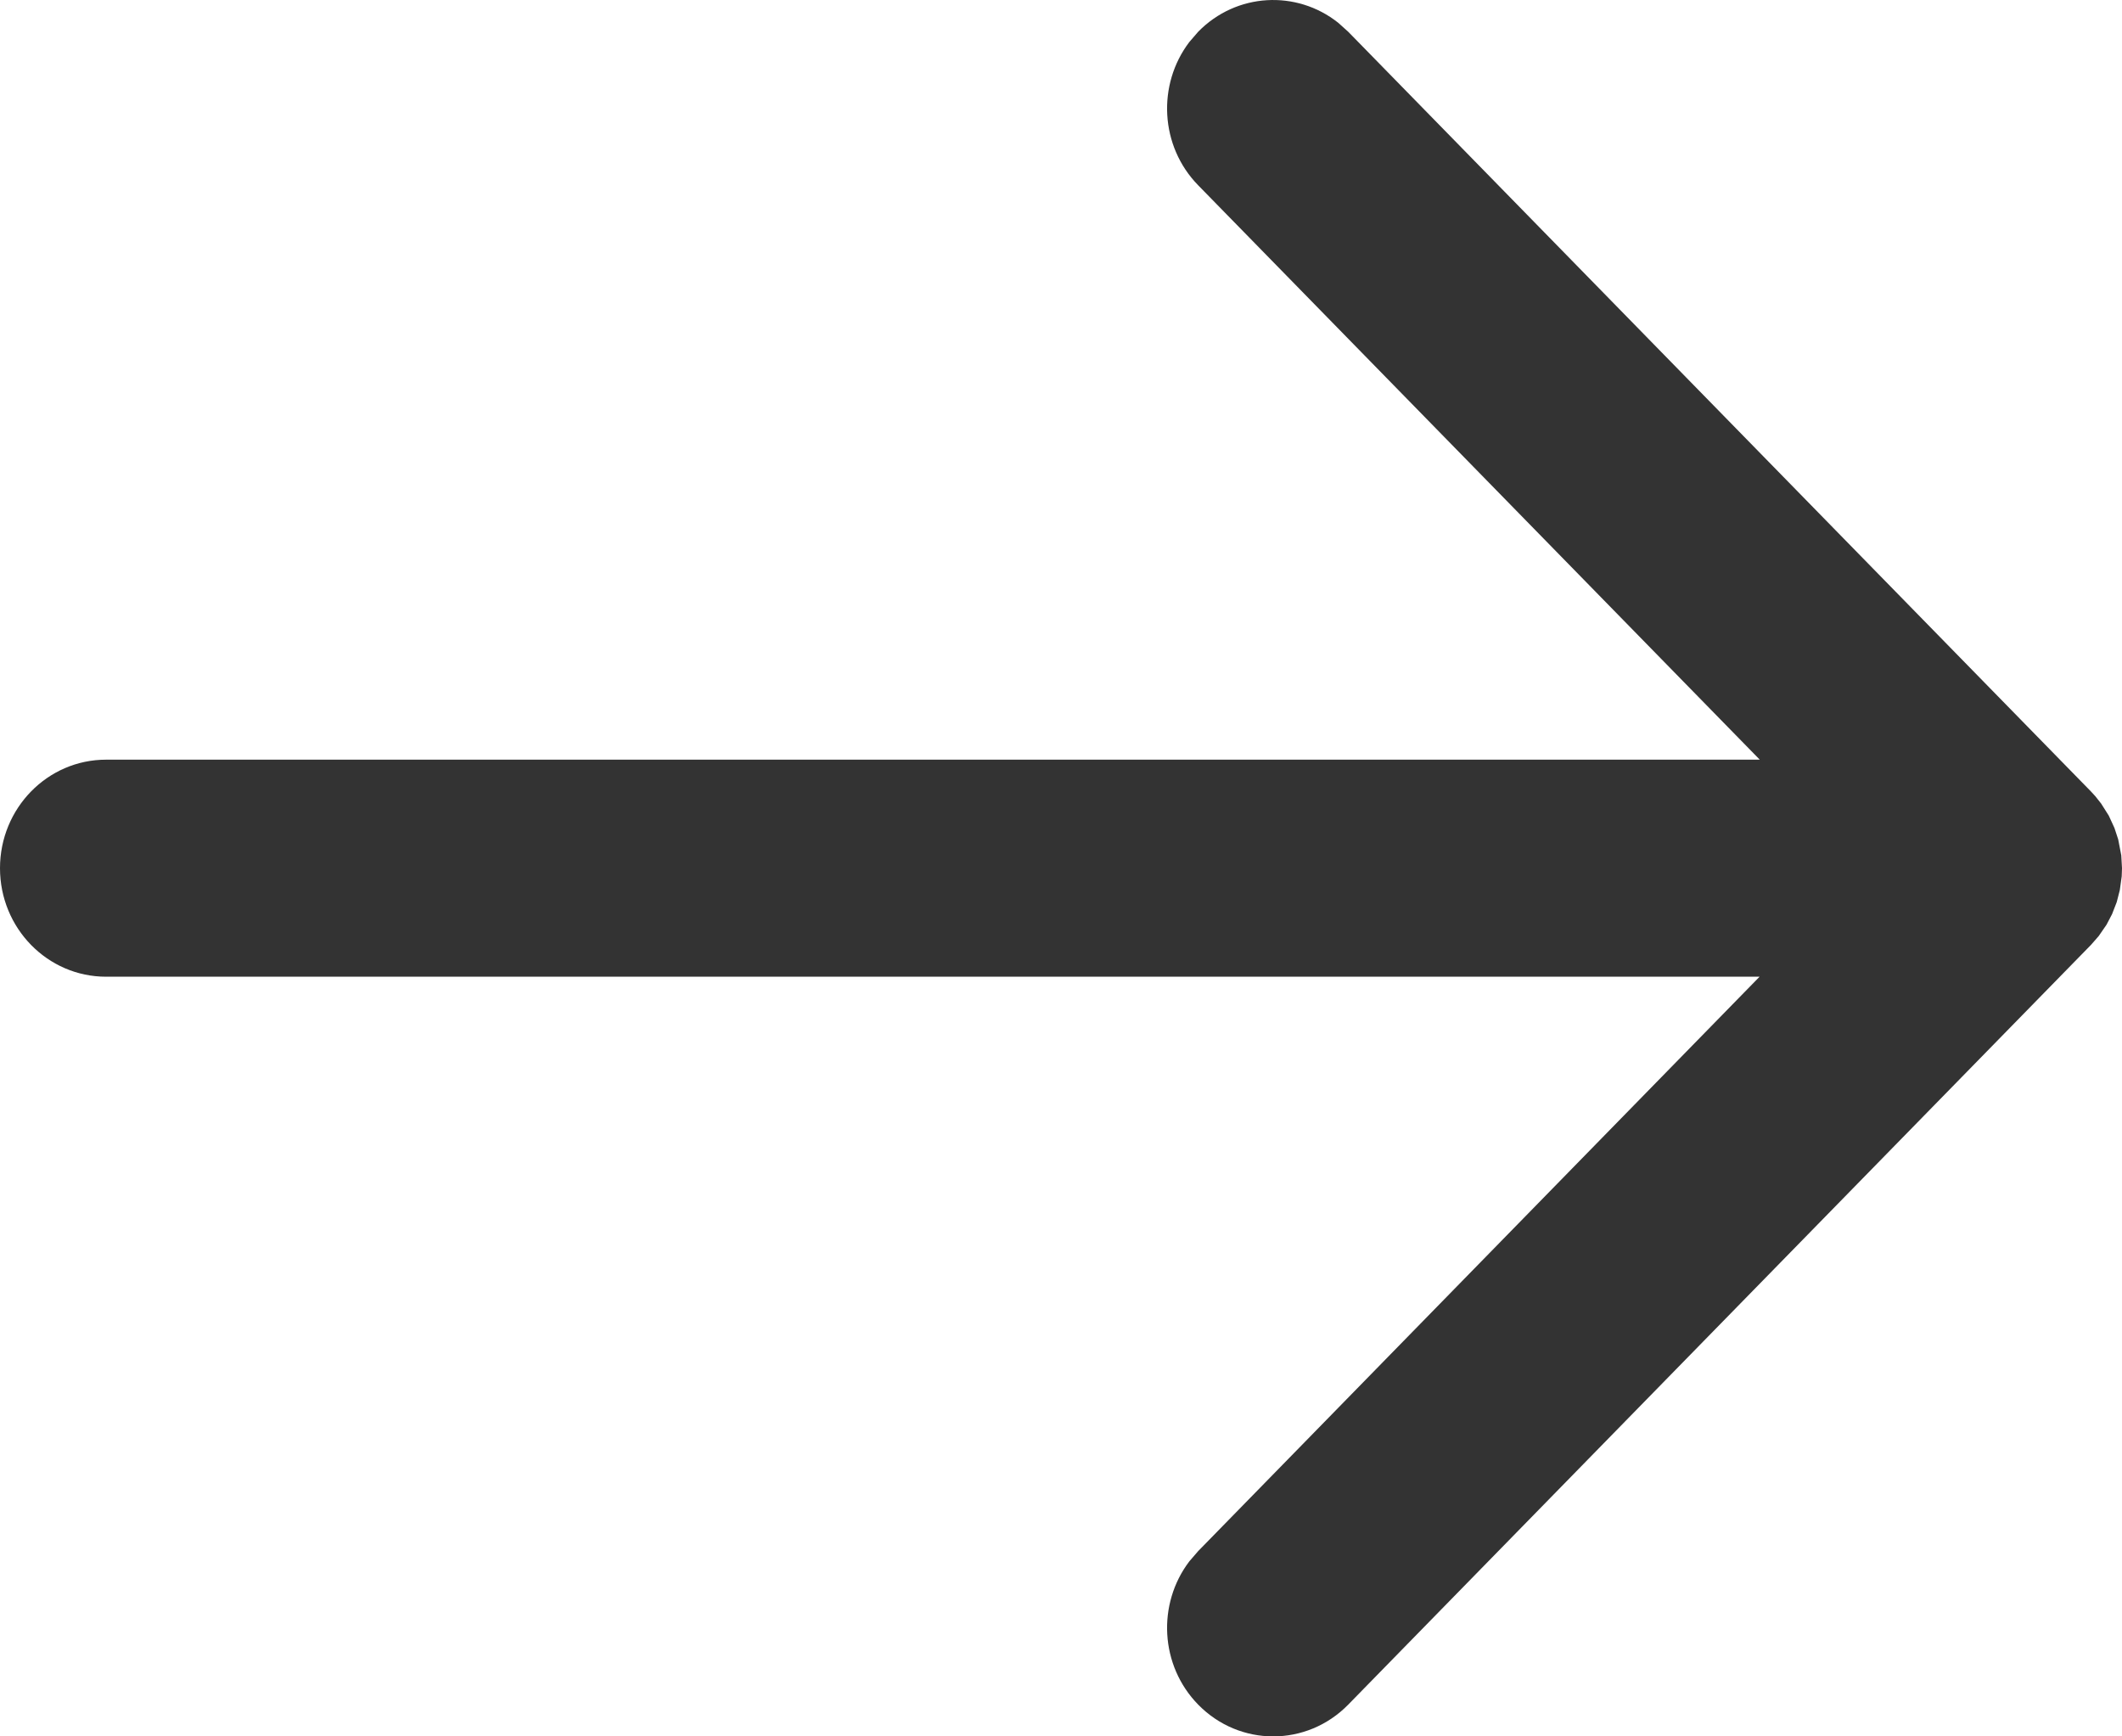 <svg width="44" height="36" viewBox="0 0 44 36" fill="none" xmlns="http://www.w3.org/2000/svg" xmlns:xlink="http://www.w3.org/1999/xlink">
<path d="M24.661,0.871L24.844,0.659C25.637,-0.152 26.885,-0.214 27.748,0.472L27.956,0.659L43.356,16.409L43.447,16.508L43.447,16.508L43.568,16.661L43.568,16.661L43.726,16.911L43.726,16.911L43.843,17.165L43.843,17.165L43.921,17.402L43.921,17.402L43.985,17.734L43.985,17.734L44,18L44,18L43.994,18.169L43.994,18.169L43.955,18.452L43.955,18.452L43.891,18.702L43.891,18.702L43.794,18.952L43.794,18.952L43.679,19.172L43.679,19.172L43.517,19.407L43.517,19.407L43.356,19.591L27.956,35.341C27.096,36.22 25.704,36.22 24.844,35.341C24.051,34.53 23.99,33.254 24.661,32.371L24.844,32.159L36.485,20.25L2.2,20.25C0.985,20.25 0,19.243 0,18C0,16.757 0.985,15.75 2.2,15.75L36.489,15.75L24.844,3.841C24.051,3.03 23.99,1.754 24.661,0.871L24.844,0.659L24.661,0.871Z" clip-rule="evenodd" fill-rule="evenodd" fill="#333333"/>
</svg>
